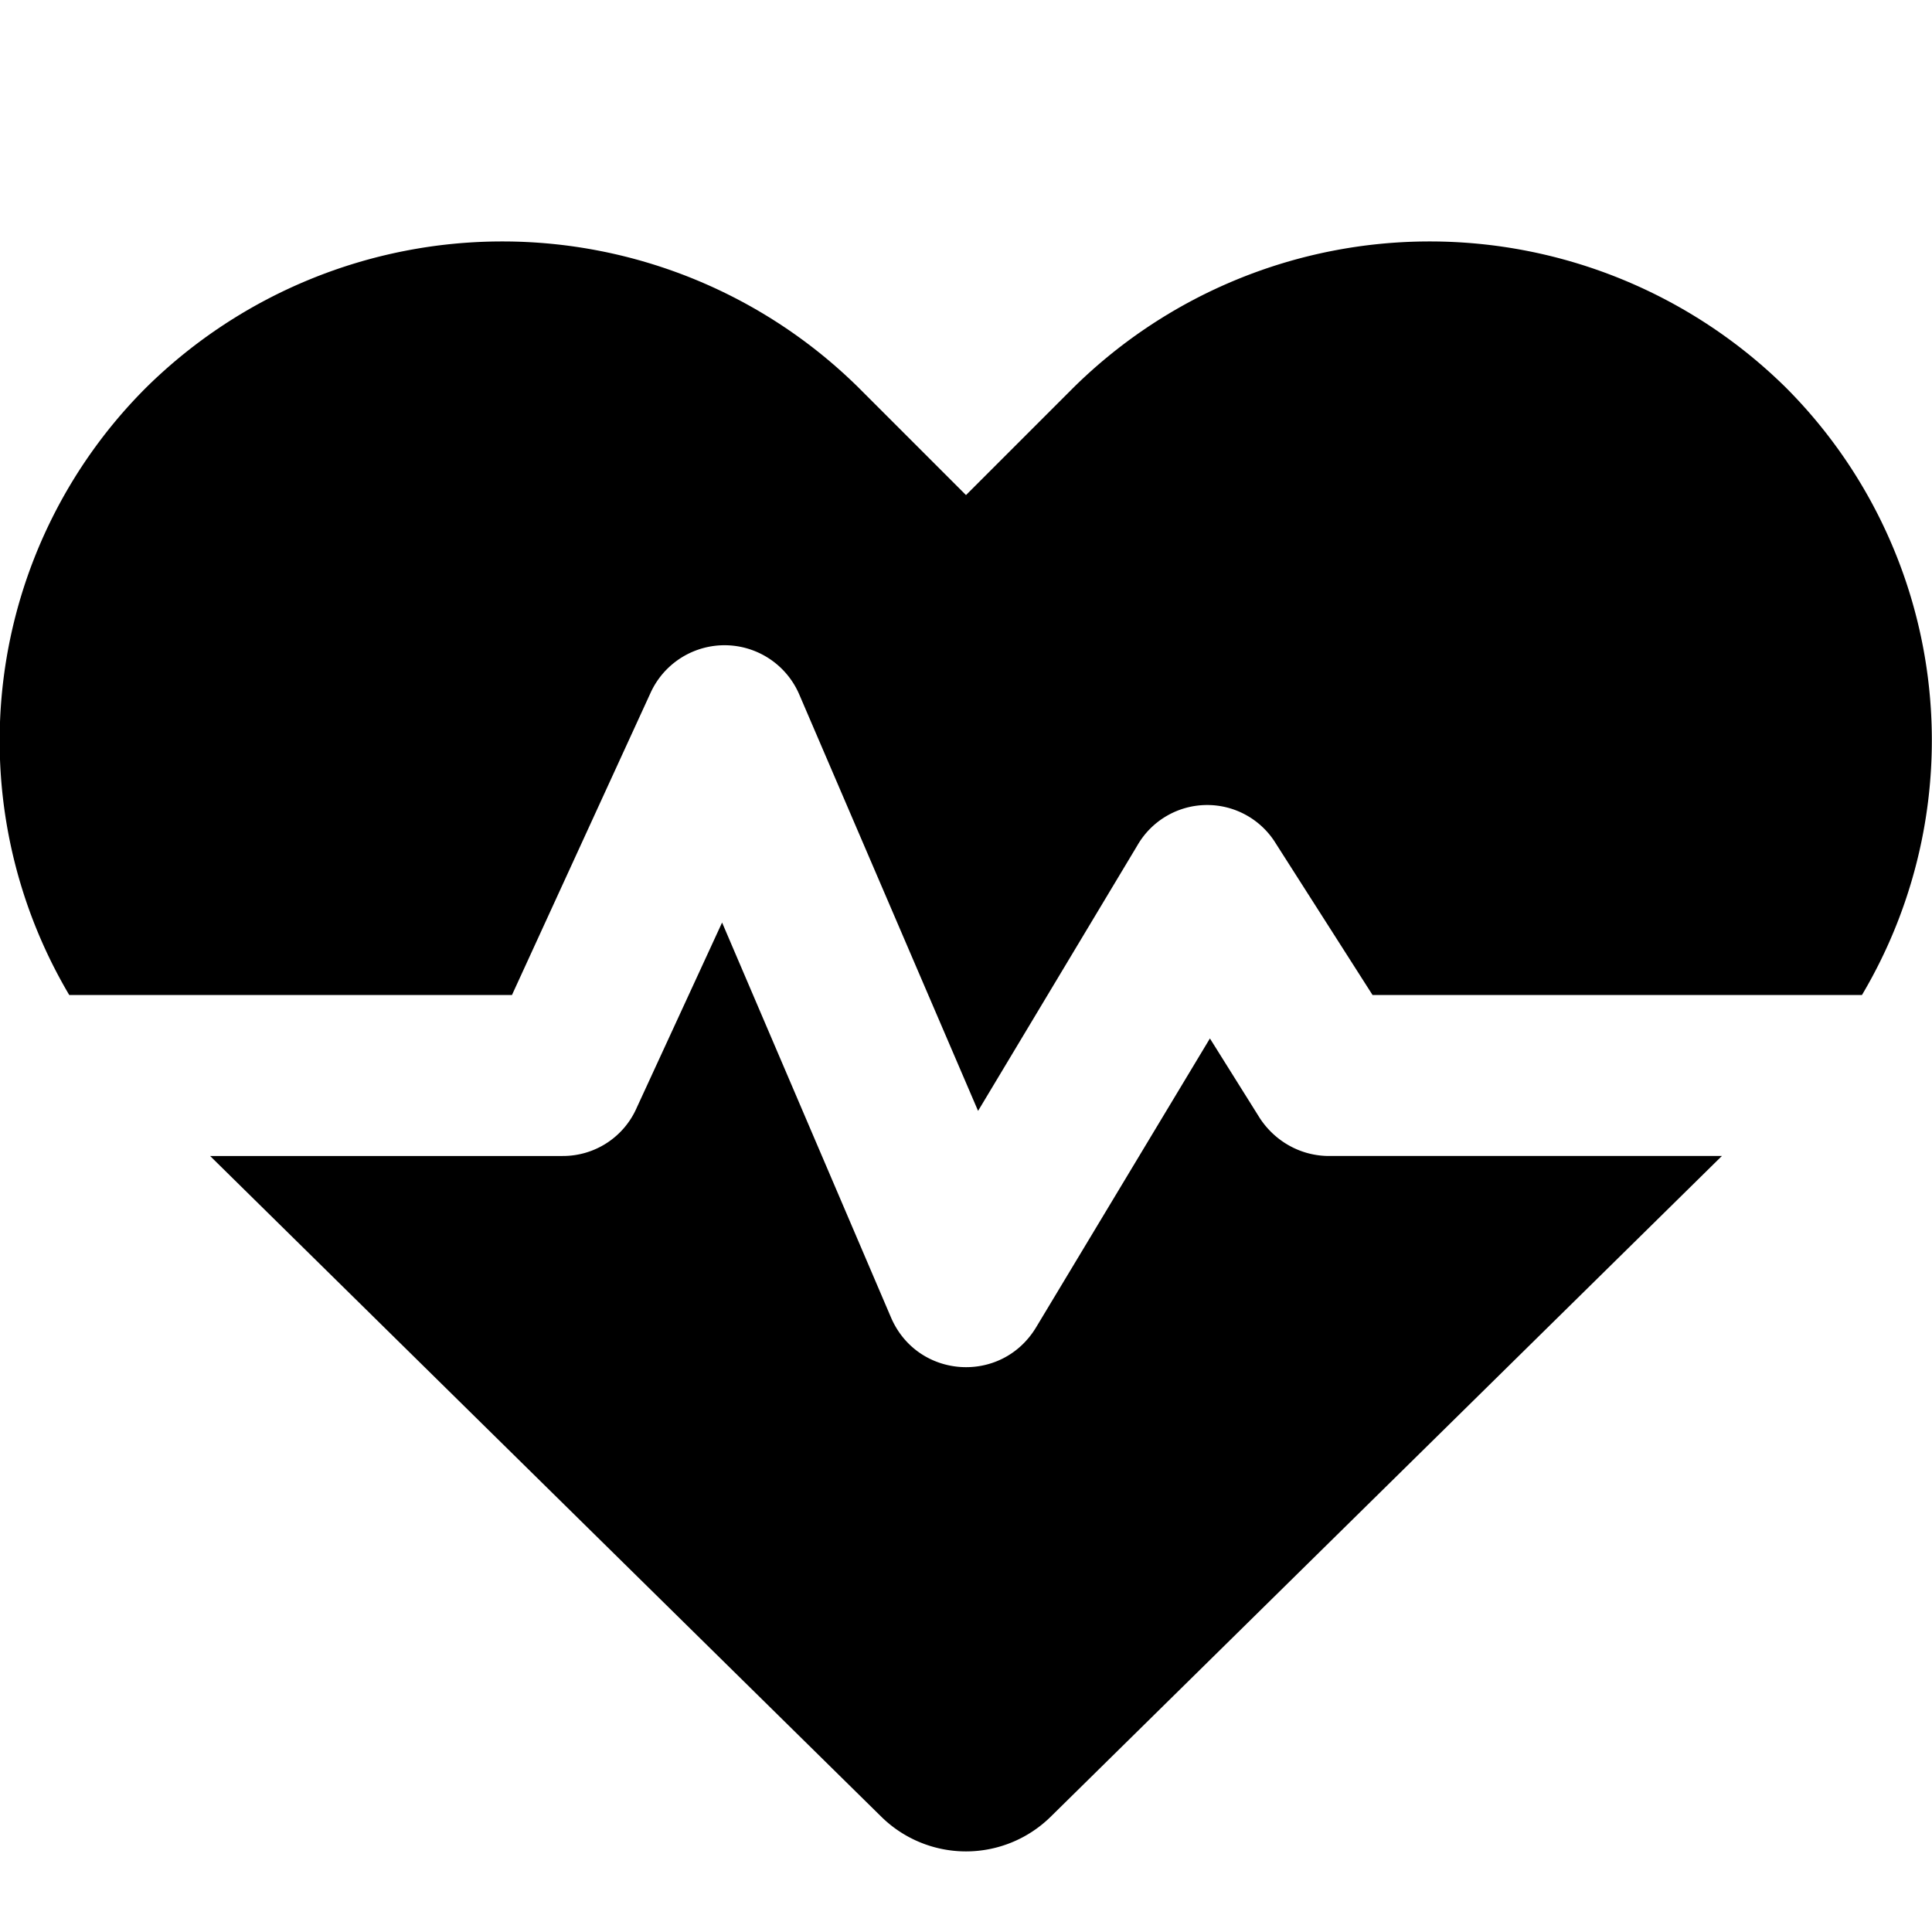 <svg xmlns="http://www.w3.org/2000/svg" width="24" height="24"><path d="M23.13 12.36h-6.08l-1.2-1.88a1 1 0 0 0-1.72.02l-1.98 3.3-2.22-5.17a1.01 1.01 0 0 0-1.85-.02l-1.72 3.75H.86a6.2 6.2 0 0 1 .96-7.55 6.3 6.3 0 0 1 8.84 0L12 6.15l1.34-1.34a6.3 6.3 0 0 1 8.84 0 6.2 6.2 0 0 1 .95 7.55M13.05 22.57a1.5 1.5 0 0 1-2.1 0l-8.34-8.21h4.38a1 1 0 0 0 .92-.6l1.06-2.3 2.1 4.91c.33.76 1.37.83 1.8.12l2.16-3.59.62.99c.19.29.51.47.86.47h4.88z"/></svg>